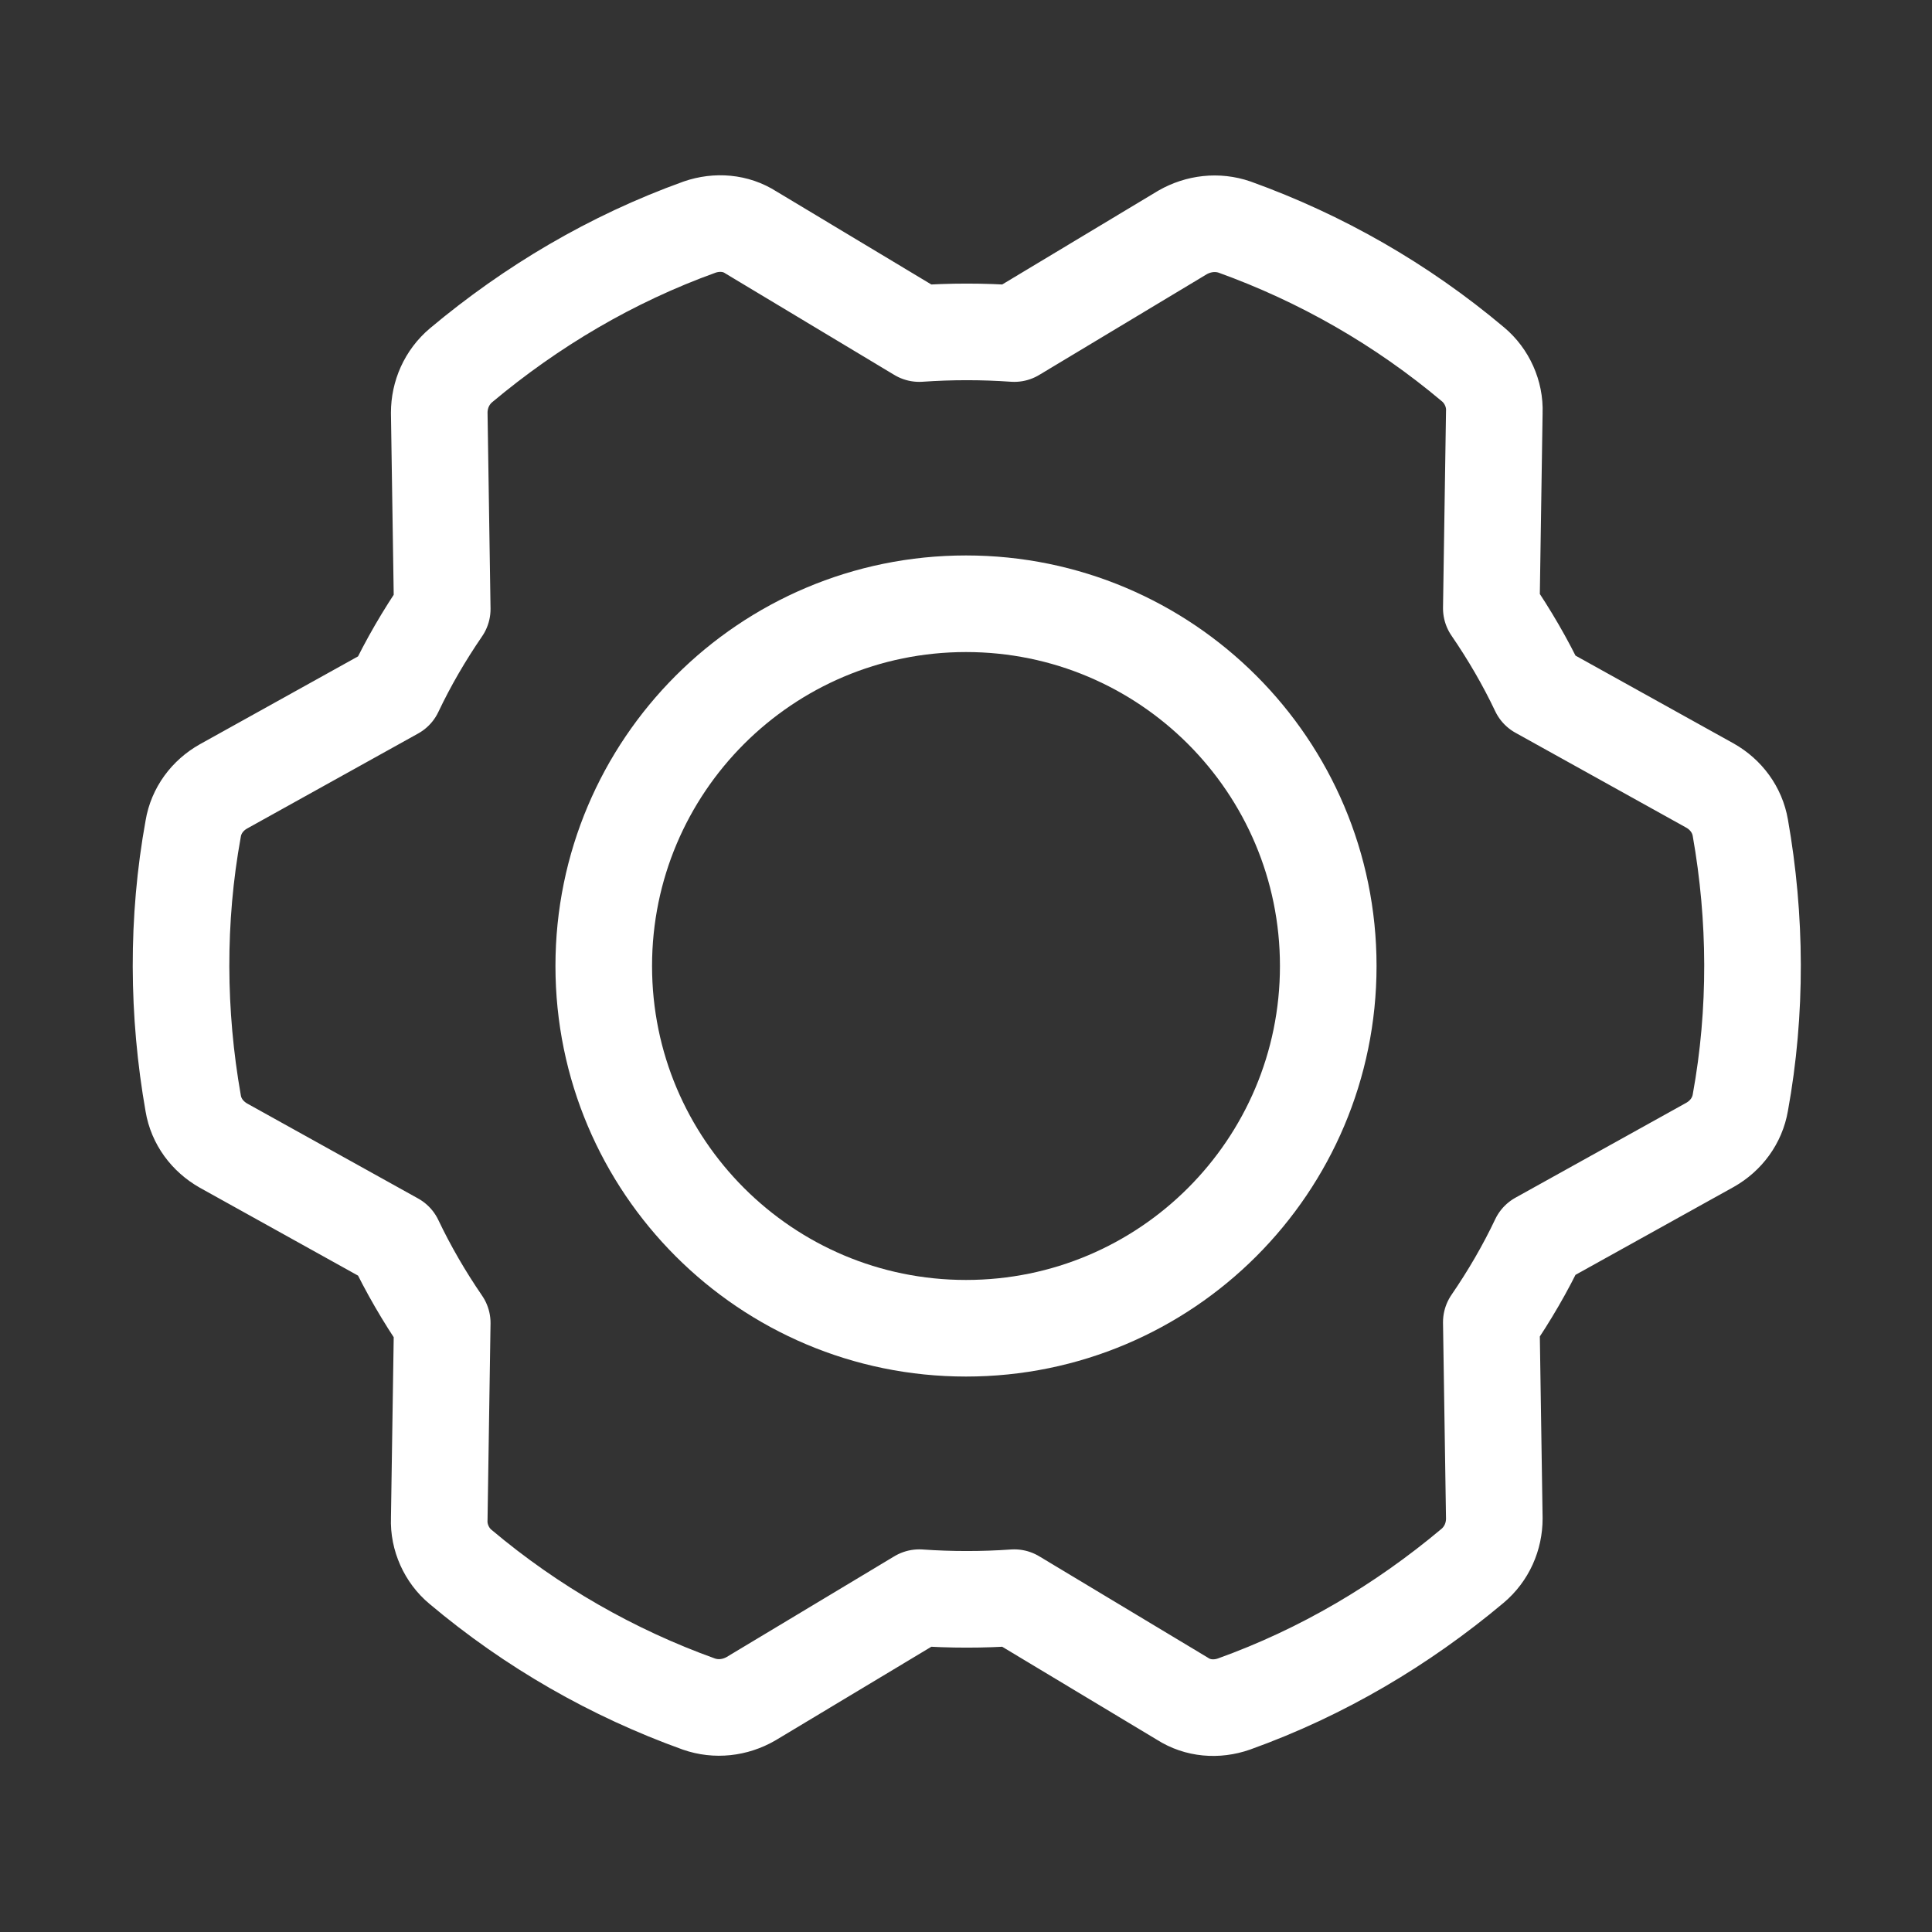 <svg width="20" height="20" viewBox="0 0 20 20" fill="none" xmlns="http://www.w3.org/2000/svg">
<rect x="0" y="0" width="20" height="20" fill="#333333" stroke="none"/>
<path d="M4.086 7.156C4.227 6.859 4.391 6.578 4.578 6.305L4.547 4.273C4.547 4.086 4.625 3.906 4.773 3.781C5.5 3.172 6.328 2.68 7.242 2.351C7.422 2.289 7.617 2.305 7.773 2.406L9.516 3.453C9.844 3.43 10.172 3.43 10.5 3.453L12.242 2.406C12.406 2.312 12.602 2.289 12.781 2.351C13.672 2.672 14.508 3.148 15.25 3.773C15.391 3.891 15.477 4.078 15.469 4.266L15.438 6.297C15.625 6.57 15.789 6.851 15.93 7.148L17.703 8.133C17.867 8.226 17.984 8.383 18.016 8.57C18.18 9.5 18.188 10.469 18.016 11.414C17.984 11.601 17.867 11.758 17.703 11.851L15.93 12.836C15.789 13.133 15.625 13.414 15.438 13.687L15.469 15.719C15.469 15.906 15.391 16.086 15.242 16.211C14.516 16.82 13.688 17.312 12.774 17.64C12.594 17.703 12.399 17.687 12.242 17.586L10.5 16.539C10.172 16.562 9.844 16.562 9.516 16.539L7.773 17.586C7.609 17.68 7.414 17.703 7.234 17.64C6.344 17.32 5.508 16.844 4.766 16.219C4.625 16.102 4.539 15.914 4.547 15.726L4.578 13.695C4.391 13.422 4.227 13.14 4.086 12.844L2.313 11.859C2.148 11.765 2.031 11.609 2 11.422C1.836 10.492 1.828 9.523 2 8.578C2.031 8.391 2.148 8.234 2.313 8.141L4.086 7.156Z" stroke="white" stroke-miterlimit="10" stroke-linecap="round" stroke-linejoin="round"/>
<path d="M10 13.75C12.071 13.75 13.75 12.071 13.75 10C13.75 7.929 12.071 6.25 10 6.25C7.929 6.25 6.25 7.929 6.25 10C6.25 12.071 7.929 13.75 10 13.75Z" stroke="white" stroke-miterlimit="10" stroke-linecap="round" stroke-linejoin="round"/>
</svg>
